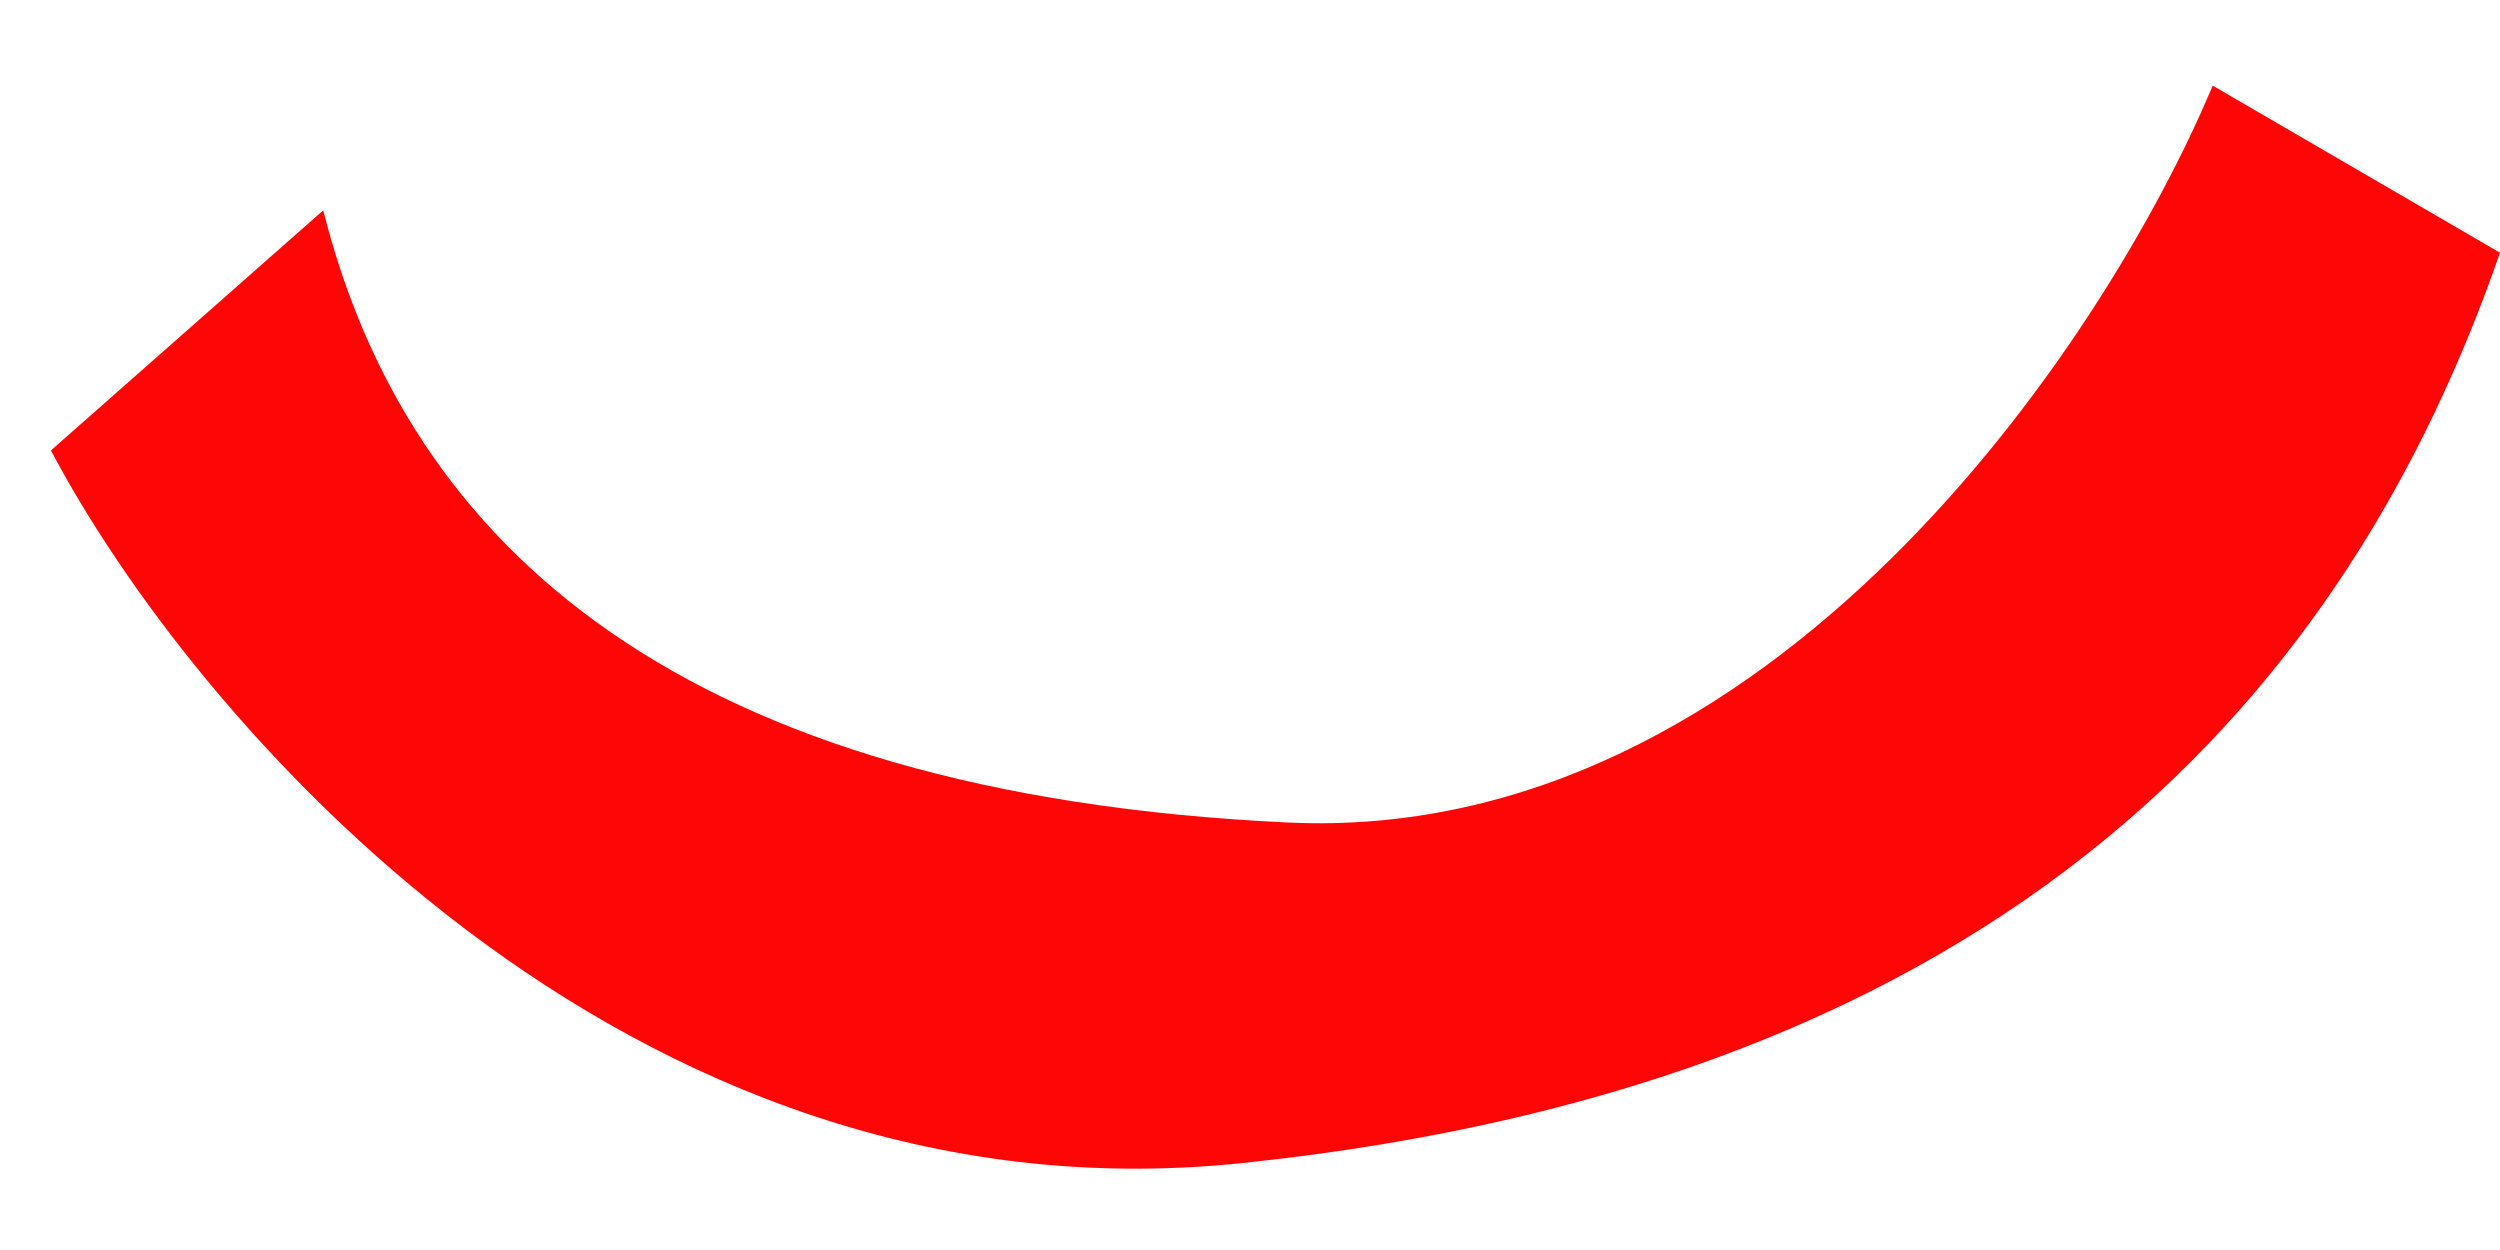 <svg width="24" height="12" viewBox="0 0 24 12" fill="none" xmlns="http://www.w3.org/2000/svg">
<path d="M0.489 4.324L3.103 2.019C3.915 5.253 6.555 7.621 12.36 7.896C17.005 8.115 20.216 3.271 21.242 0.822L24 2.426C22.556 6.588 19.338 10.393 11.919 11.166C5.984 11.785 1.826 6.863 0.489 4.324Z" fill="#FF0606"/>
</svg>
